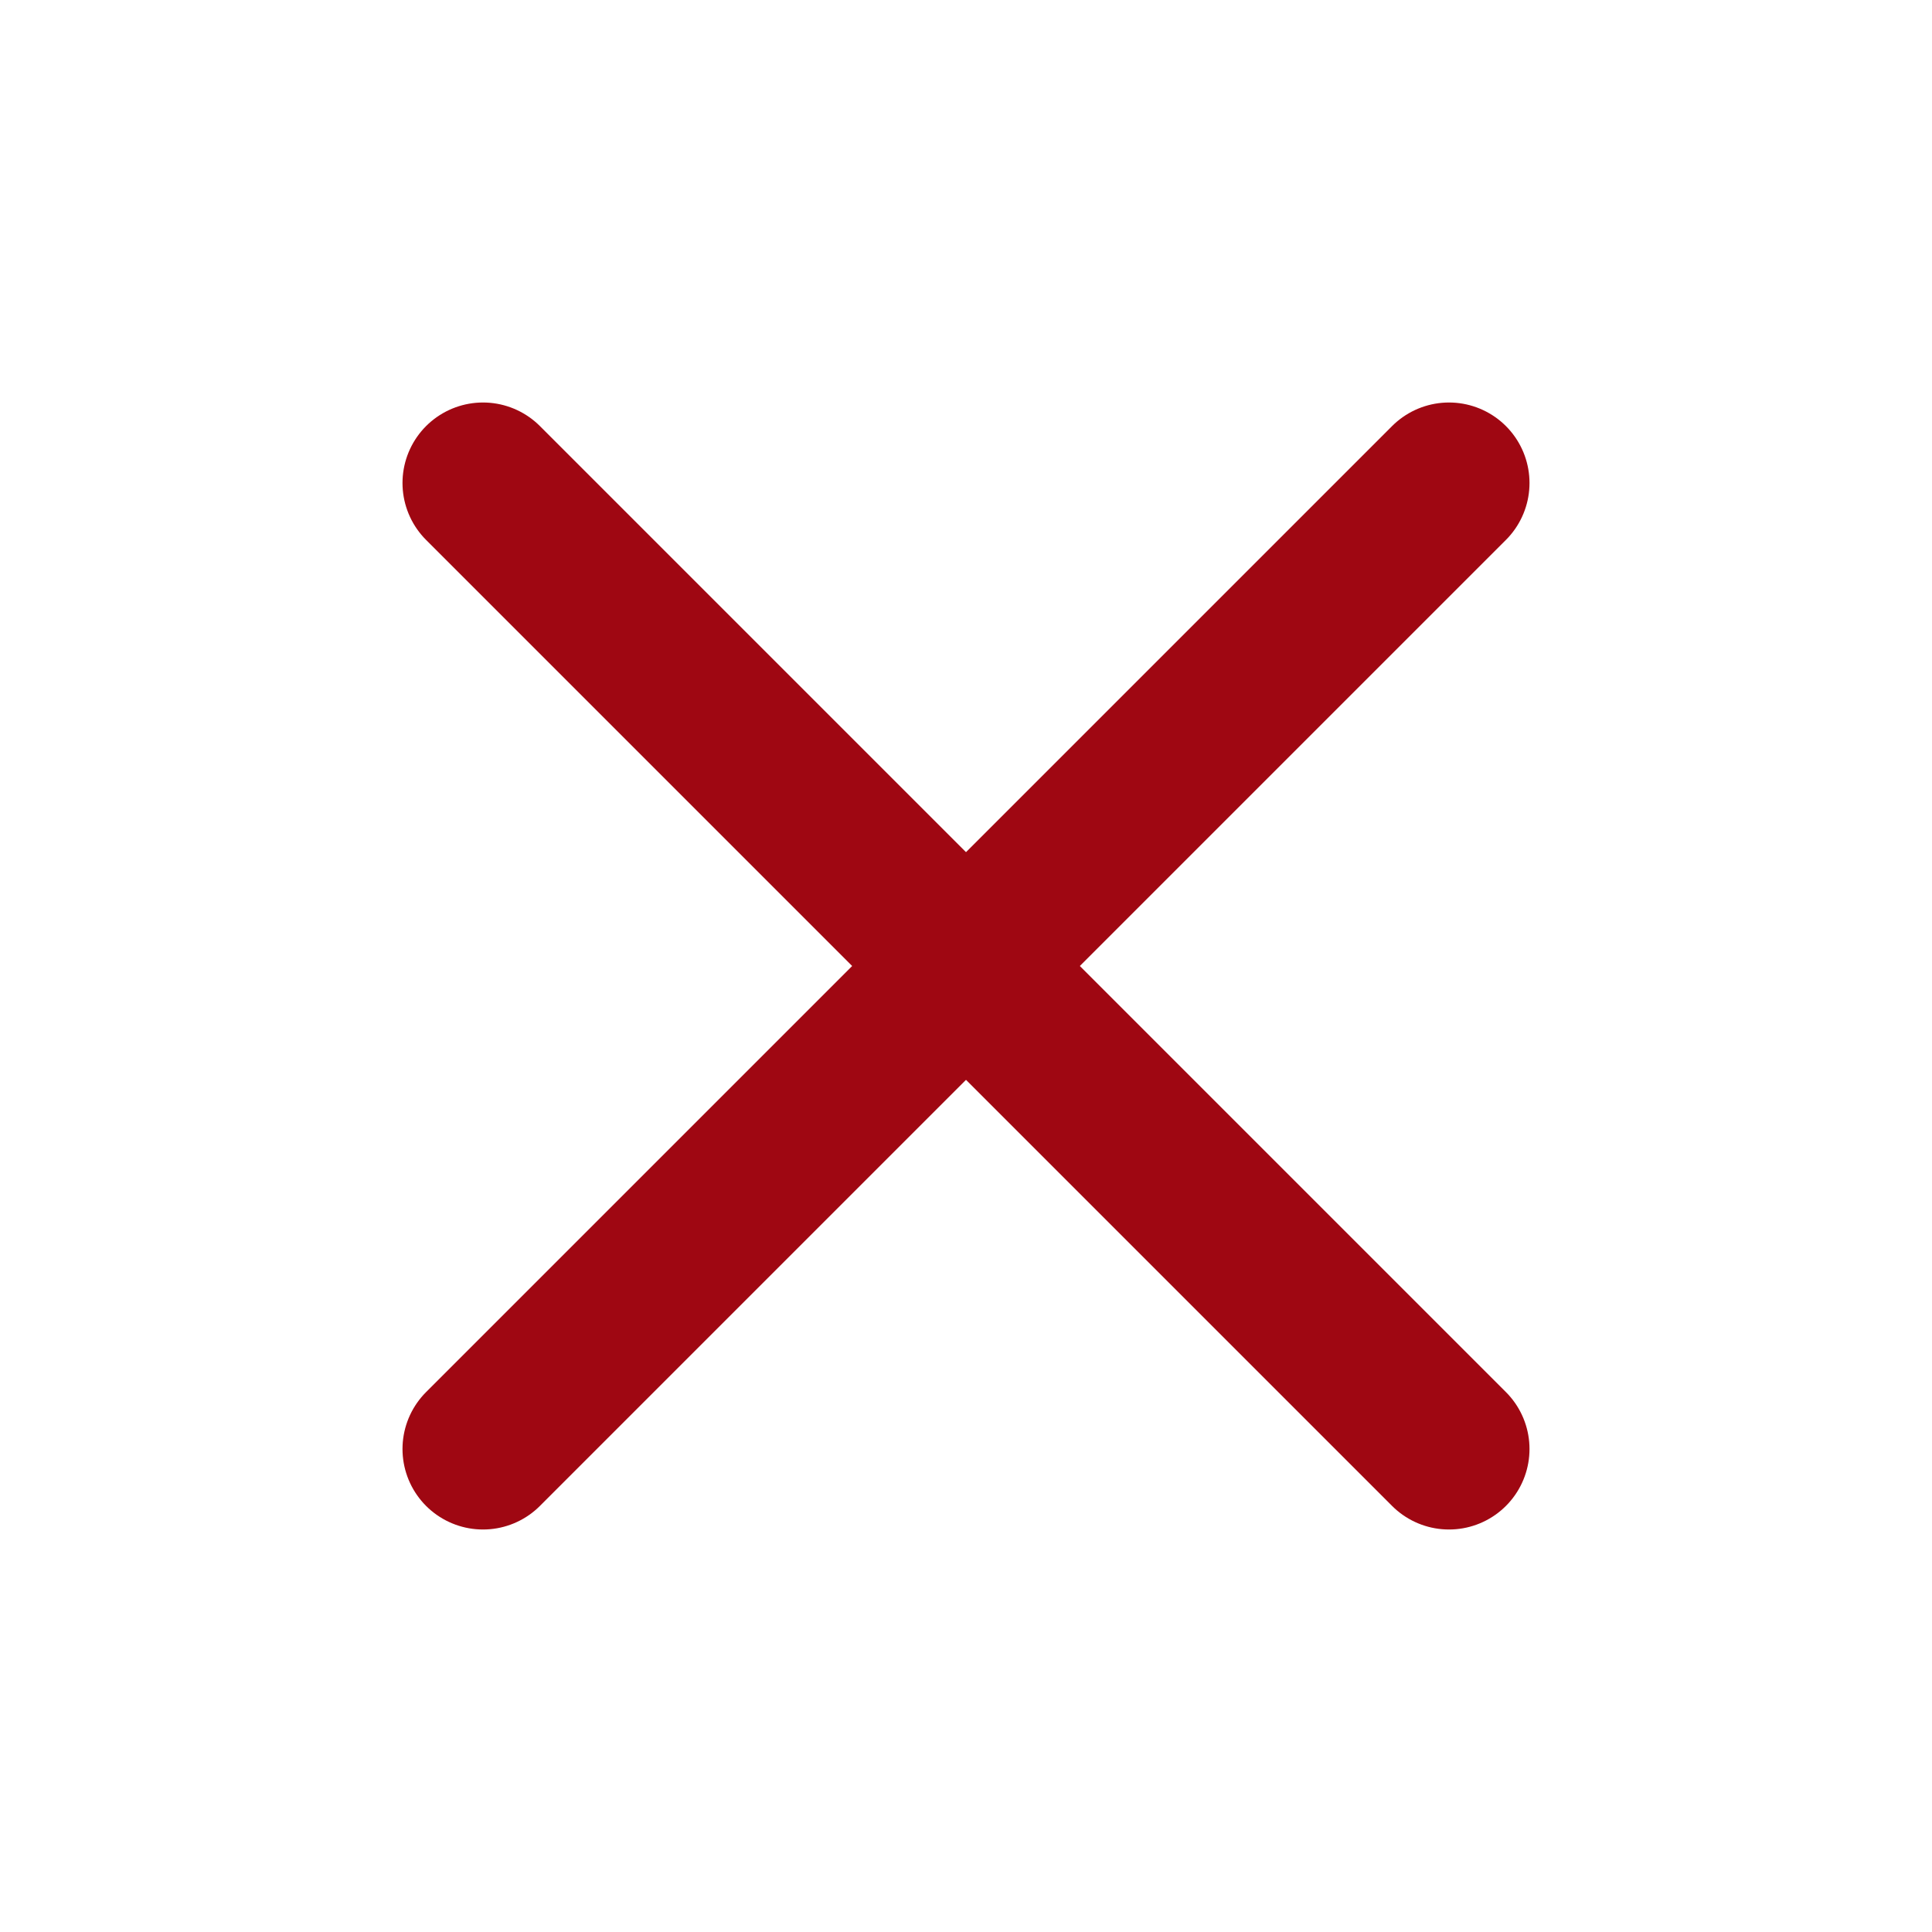 <svg width="12" height="12" viewBox="0 0 12 12" fill="none" xmlns="http://www.w3.org/2000/svg">
  <g clip-path="url(#clip0_215_1121)">
    <path d="M9 3L3 9" stroke="#9F0712" stroke-linecap="round" stroke-linejoin="round" />
    <path d="M3 3L9 9" stroke="#9F0712" stroke-linecap="round" stroke-linejoin="round" />
  </g>
  <defs>
    <clipPath id="clip0_215_1121">
      <rect width="12" height="12" fill="white" />
    </clipPath>
  </defs>
</svg>